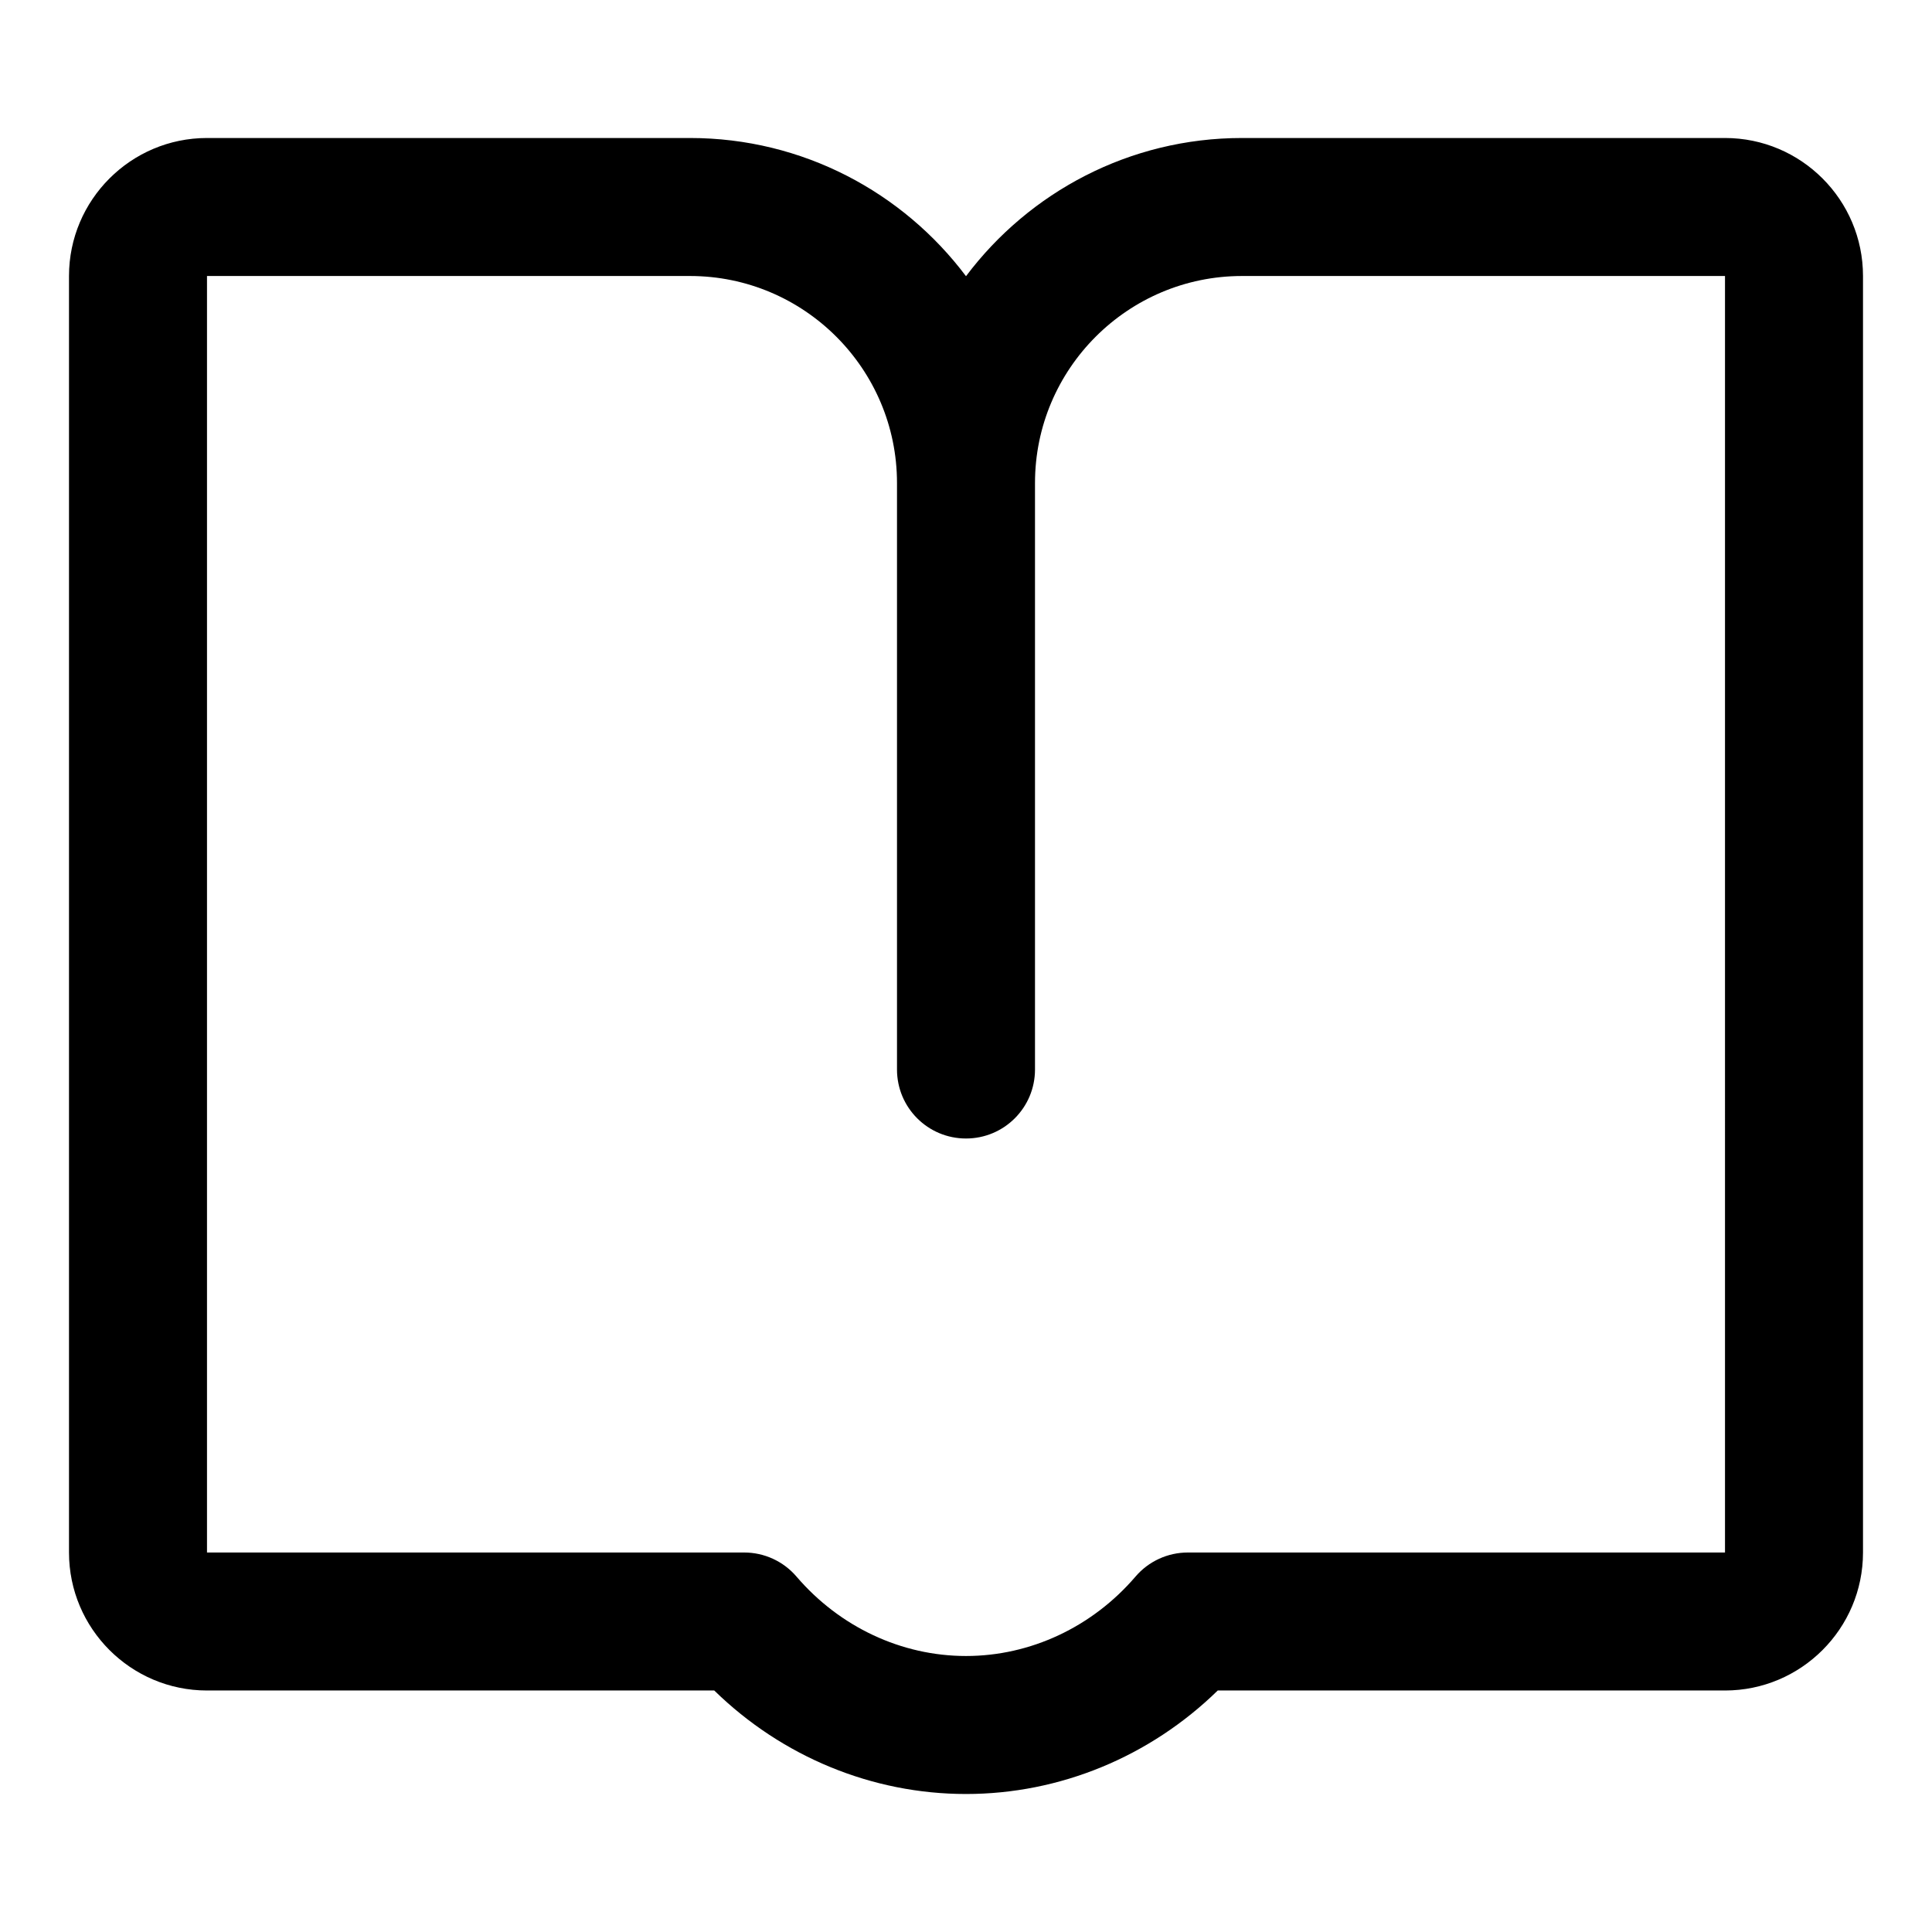 <?xml version="1.0" standalone="no"?><!DOCTYPE svg PUBLIC "-//W3C//DTD SVG 1.1//EN" "http://www.w3.org/Graphics/SVG/1.1/DTD/svg11.dtd"><svg t="1663553918571" class="icon" viewBox="0 0 1024 1024" version="1.1" xmlns="http://www.w3.org/2000/svg" p-id="2565" xmlns:xlink="http://www.w3.org/1999/xlink" width="160" height="160"><path d="M914.286 73.143 658.286 73.143c-59.75 0-112.892 28.804-146.286 73.251C478.608 101.947 425.465 73.143 365.714 73.143L109.714 73.143c-40.322 0-73.143 32.803-73.143 73.143l0 676.571c0 40.322 32.786 73.143 73.143 73.143l268.857 0c35.893 35.072 83.643 54.857 133.429 54.857s97.536-19.785 133.429-54.857L914.286 896c40.322 0 73.143-32.786 73.143-73.143L987.429 146.286C987.429 105.964 954.644 73.143 914.286 73.143zM914.286 822.857 629.608 822.857c-10.679 0-20.822 4.643-27.785 12.785C578.929 862.358 546.18 877.714 512 877.714s-66.929-15.356-89.821-42.072c-6.965-8.143-17.106-12.785-27.785-12.785L109.714 822.857 109.714 146.286l256 0c60.5 0 109.714 49.214 109.714 109.714l0 310.857c0 20.215 16.357 36.571 36.571 36.571s36.571-16.357 36.571-36.571L548.571 256c0-60.5 49.214-109.714 109.714-109.714l256 0L914.286 822.857z" p-id="2566"></path></svg>
